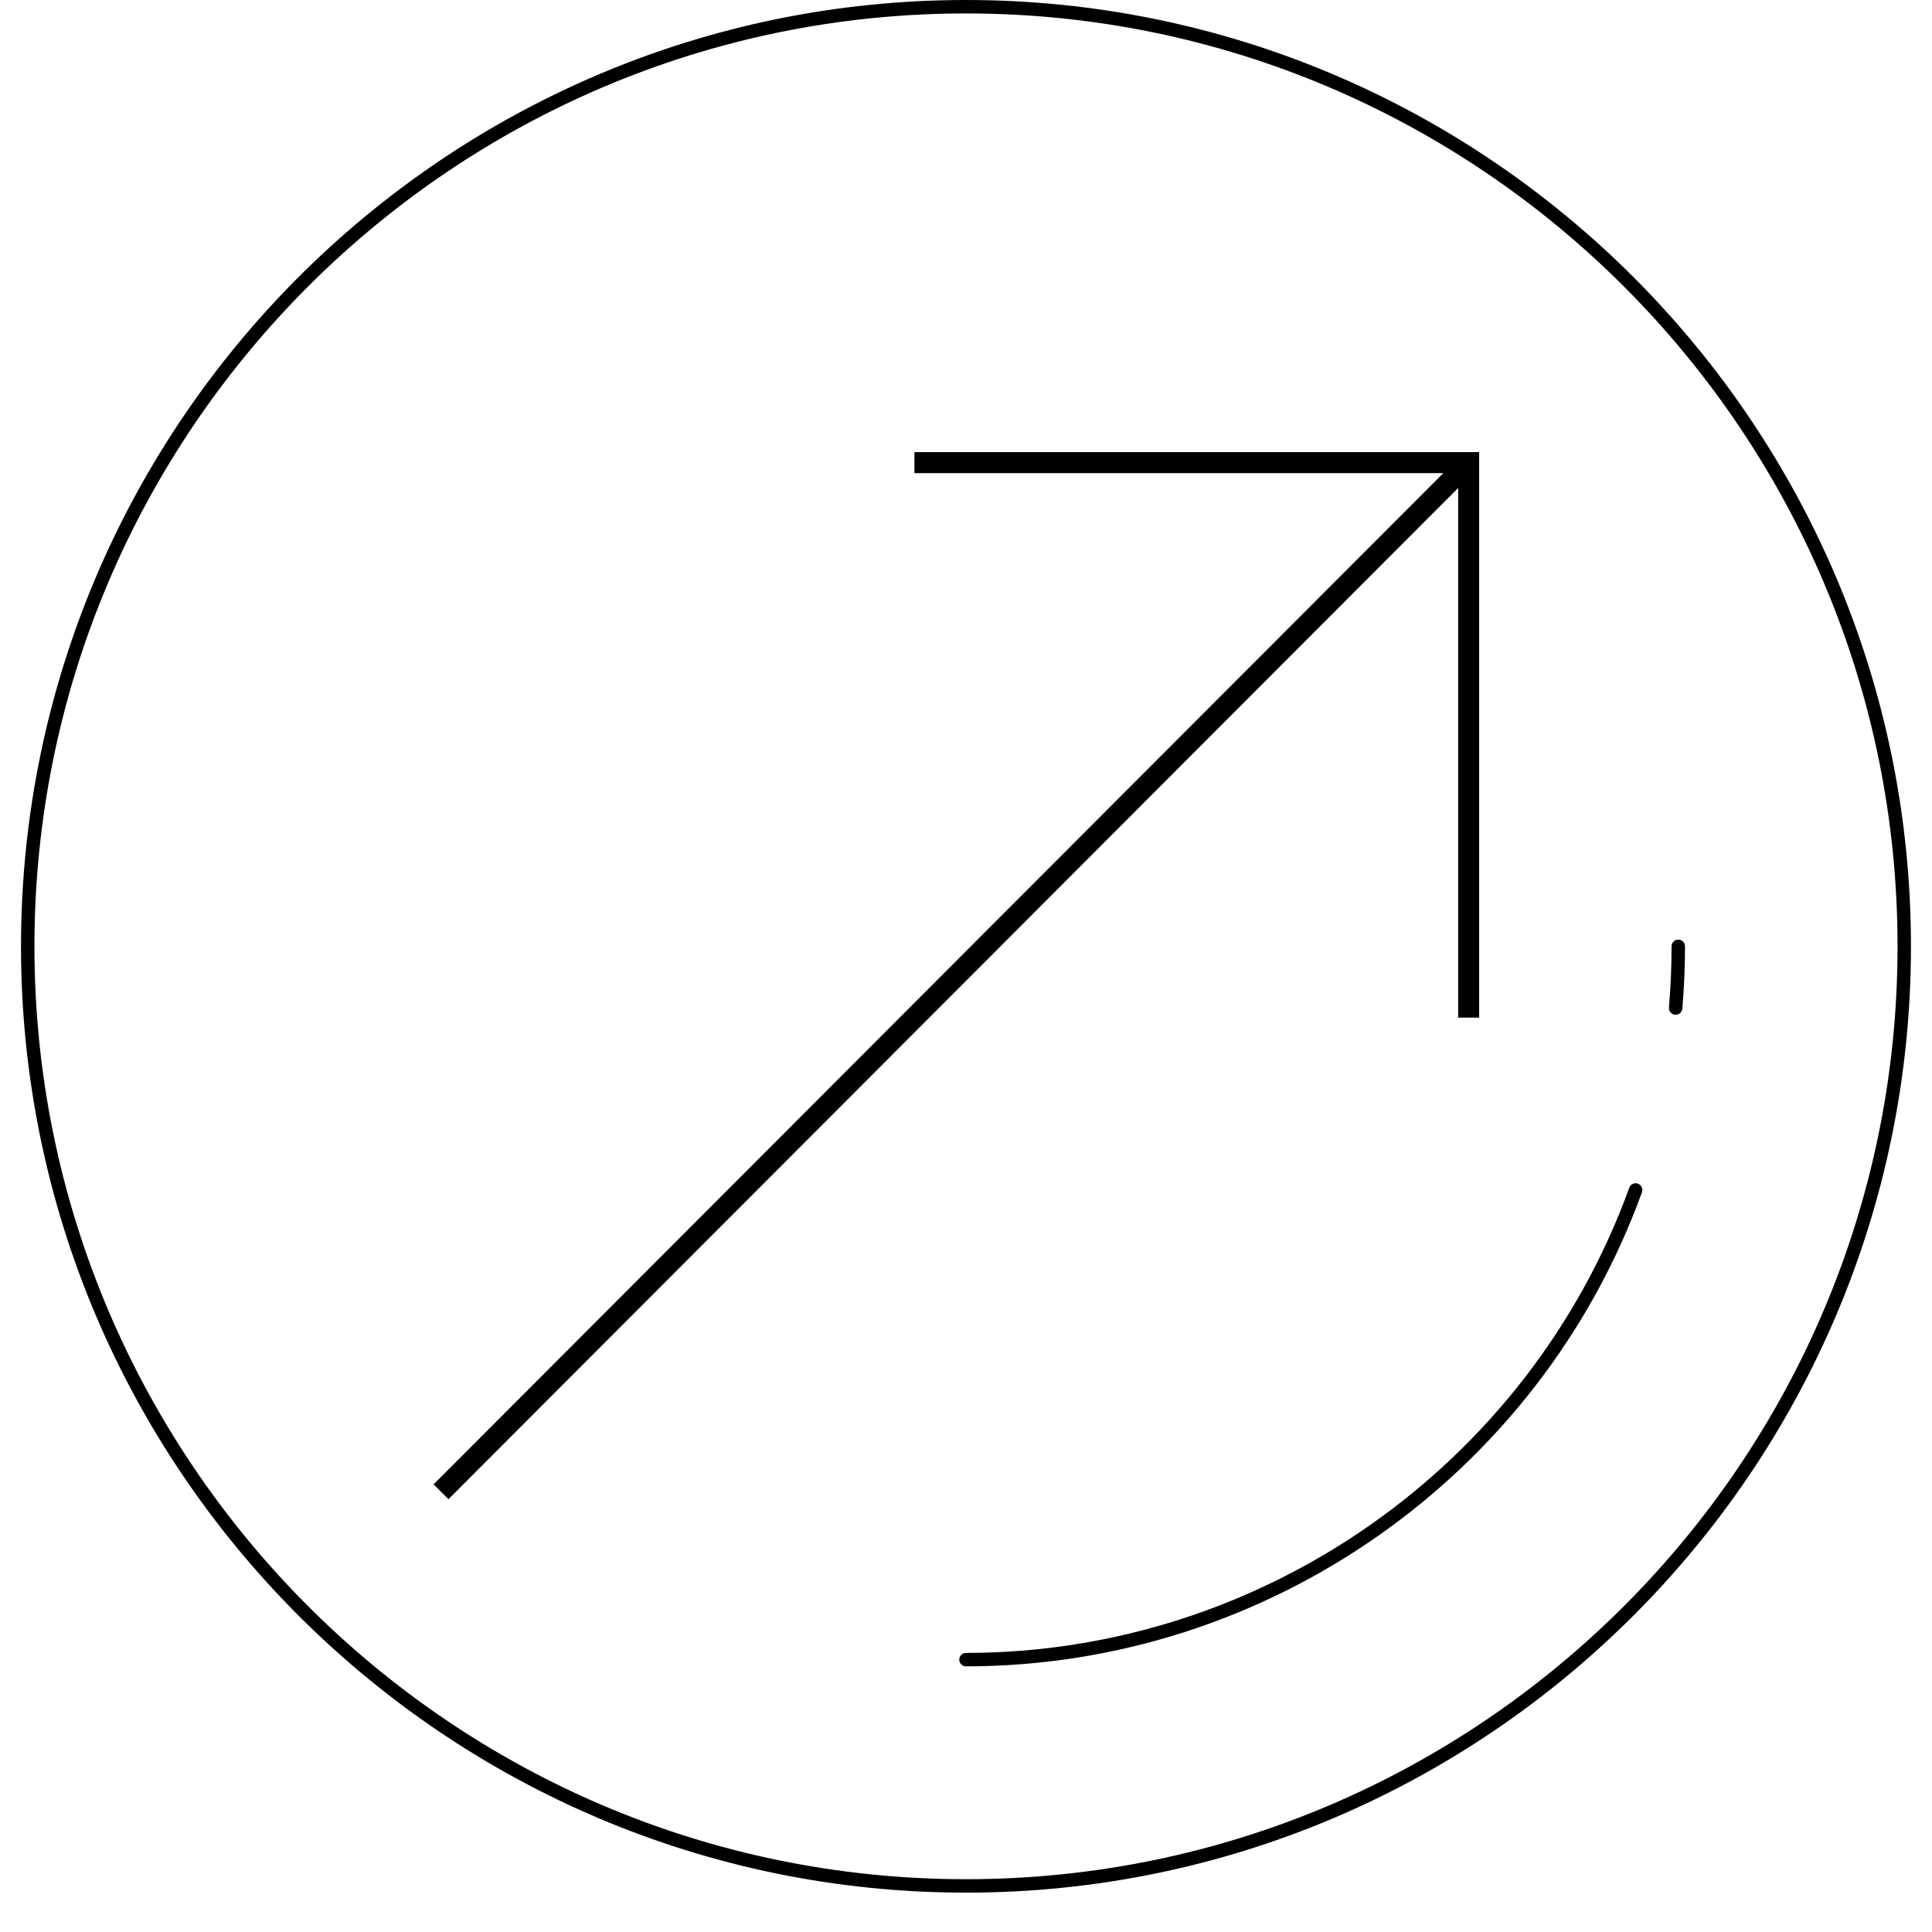 <svg width="50" height="50" viewBox="0 0 45 46" fill="none" xmlns="http://www.w3.org/2000/svg">
<path d="M44.999 22.532C44.999 10.108 34.906 0 22.5 0C10.094 0 0 10.108 0 22.532C0 34.956 10.094 45.063 22.5 45.063C34.906 45.063 44.999 34.956 44.999 22.532ZM0.32 22.532C0.32 10.284 10.27 0.32 22.5 0.32C34.73 0.32 44.68 10.284 44.68 22.532C44.68 34.779 34.73 44.743 22.5 44.743C10.27 44.743 0.32 34.779 0.32 22.532Z" fill="black"/>
<path d="M38.594 28.388C38.622 28.305 38.581 28.212 38.498 28.183C38.415 28.152 38.323 28.195 38.293 28.278C35.889 34.903 29.543 39.355 22.5 39.355C22.412 39.355 22.34 39.426 22.34 39.515C22.34 39.603 22.412 39.675 22.5 39.675C29.676 39.675 36.144 35.139 38.594 28.388Z" fill="black"/>
<path d="M39.299 22.532C39.299 23.016 39.278 23.506 39.237 23.988C39.236 23.993 39.236 23.997 39.236 24.002C39.236 24.084 39.3 24.154 39.383 24.161C39.471 24.169 39.548 24.103 39.556 24.015C39.597 23.524 39.619 23.025 39.619 22.532C39.619 22.443 39.547 22.372 39.459 22.372C39.371 22.372 39.299 22.443 39.299 22.532Z" fill="black"/>
<path d="M21.272 11.015H34.468V24.229" stroke="black" stroke-width="0.5" stroke-miterlimit="10"/>
<path d="M34.468 11.015L10 35.519" stroke="black" stroke-width="0.5" stroke-miterlimit="10"/>
</svg>
